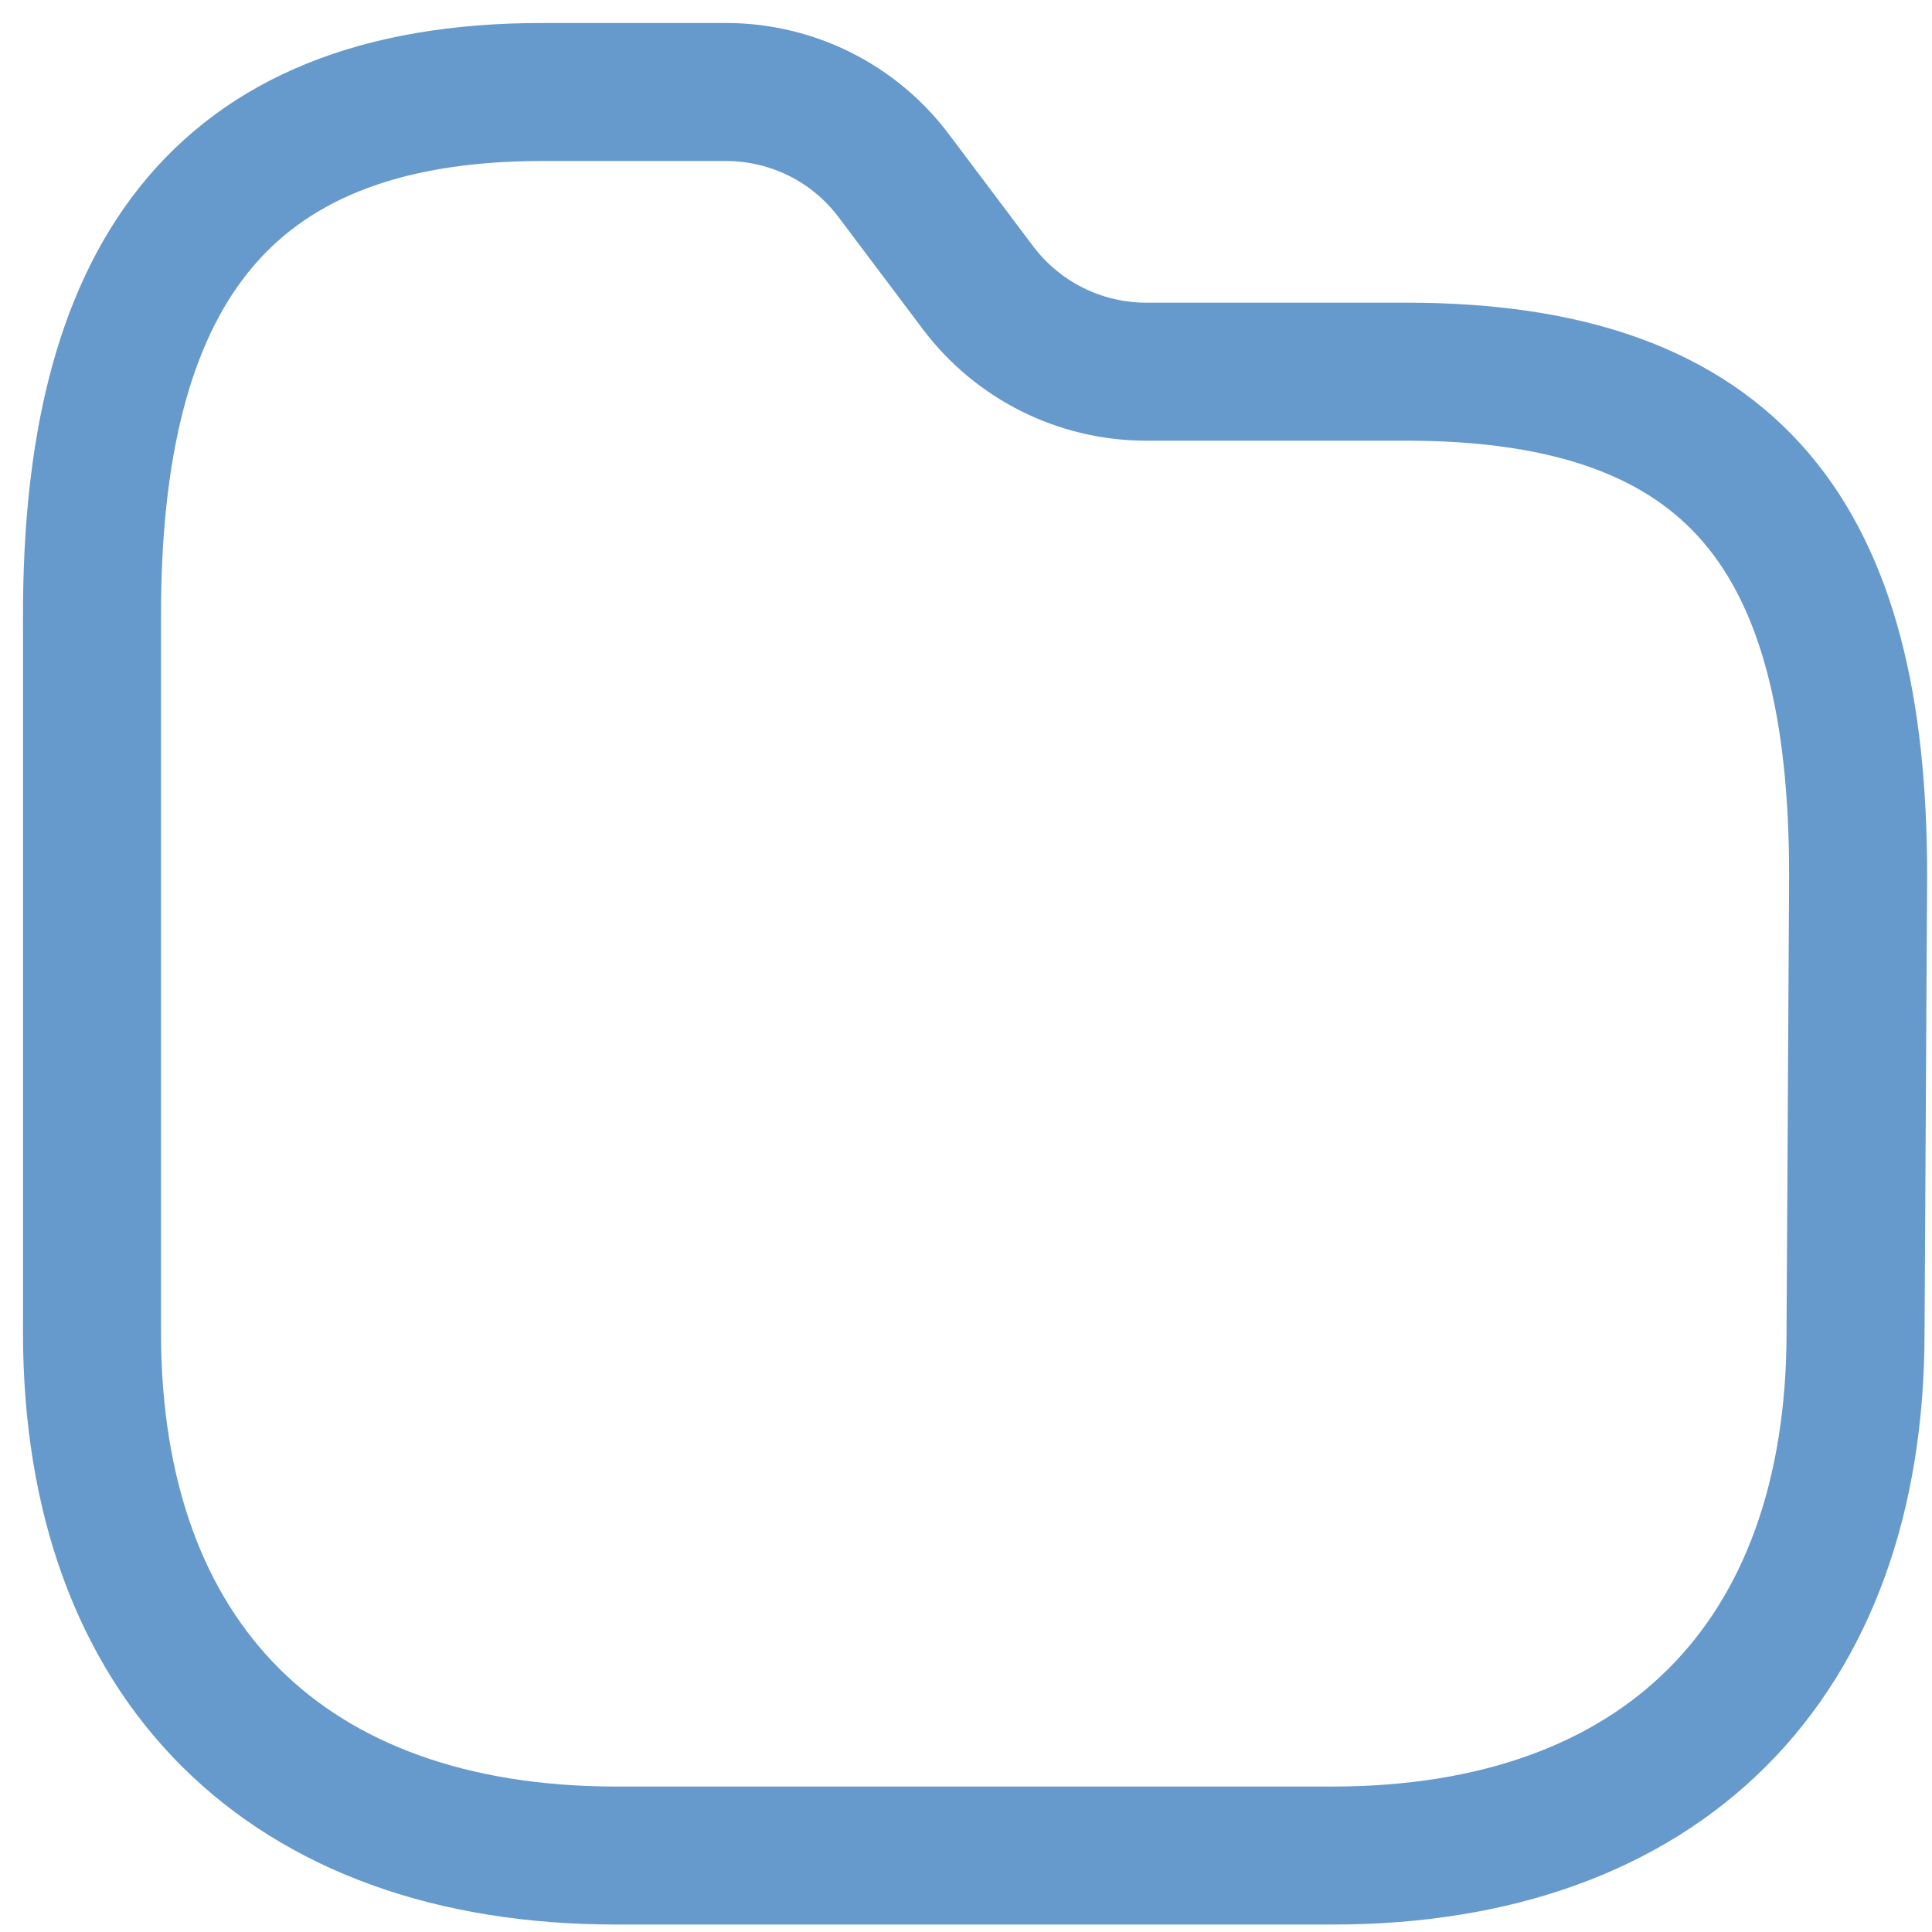 <svg width="21" height="21" viewBox="0 0 21 21" fill="none" xmlns="http://www.w3.org/2000/svg">
<path fill-rule="evenodd" clip-rule="evenodd" d="M20.169 14.482C20.169 18.06 18.06 20.169 14.482 20.169H6.7C3.113 20.169 1 18.06 1 14.482V6.682C1 3.109 2.314 1 5.893 1H7.893C8.611 1.001 9.287 1.338 9.717 1.913L10.63 3.127C11.062 3.701 11.738 4.039 12.456 4.04H15.286C18.873 4.04 20.197 5.866 20.197 9.517L20.169 14.482Z" stroke="#6699CC" stroke-width="1.5" stroke-linecap="round" stroke-linejoin="round"/>
</svg>
